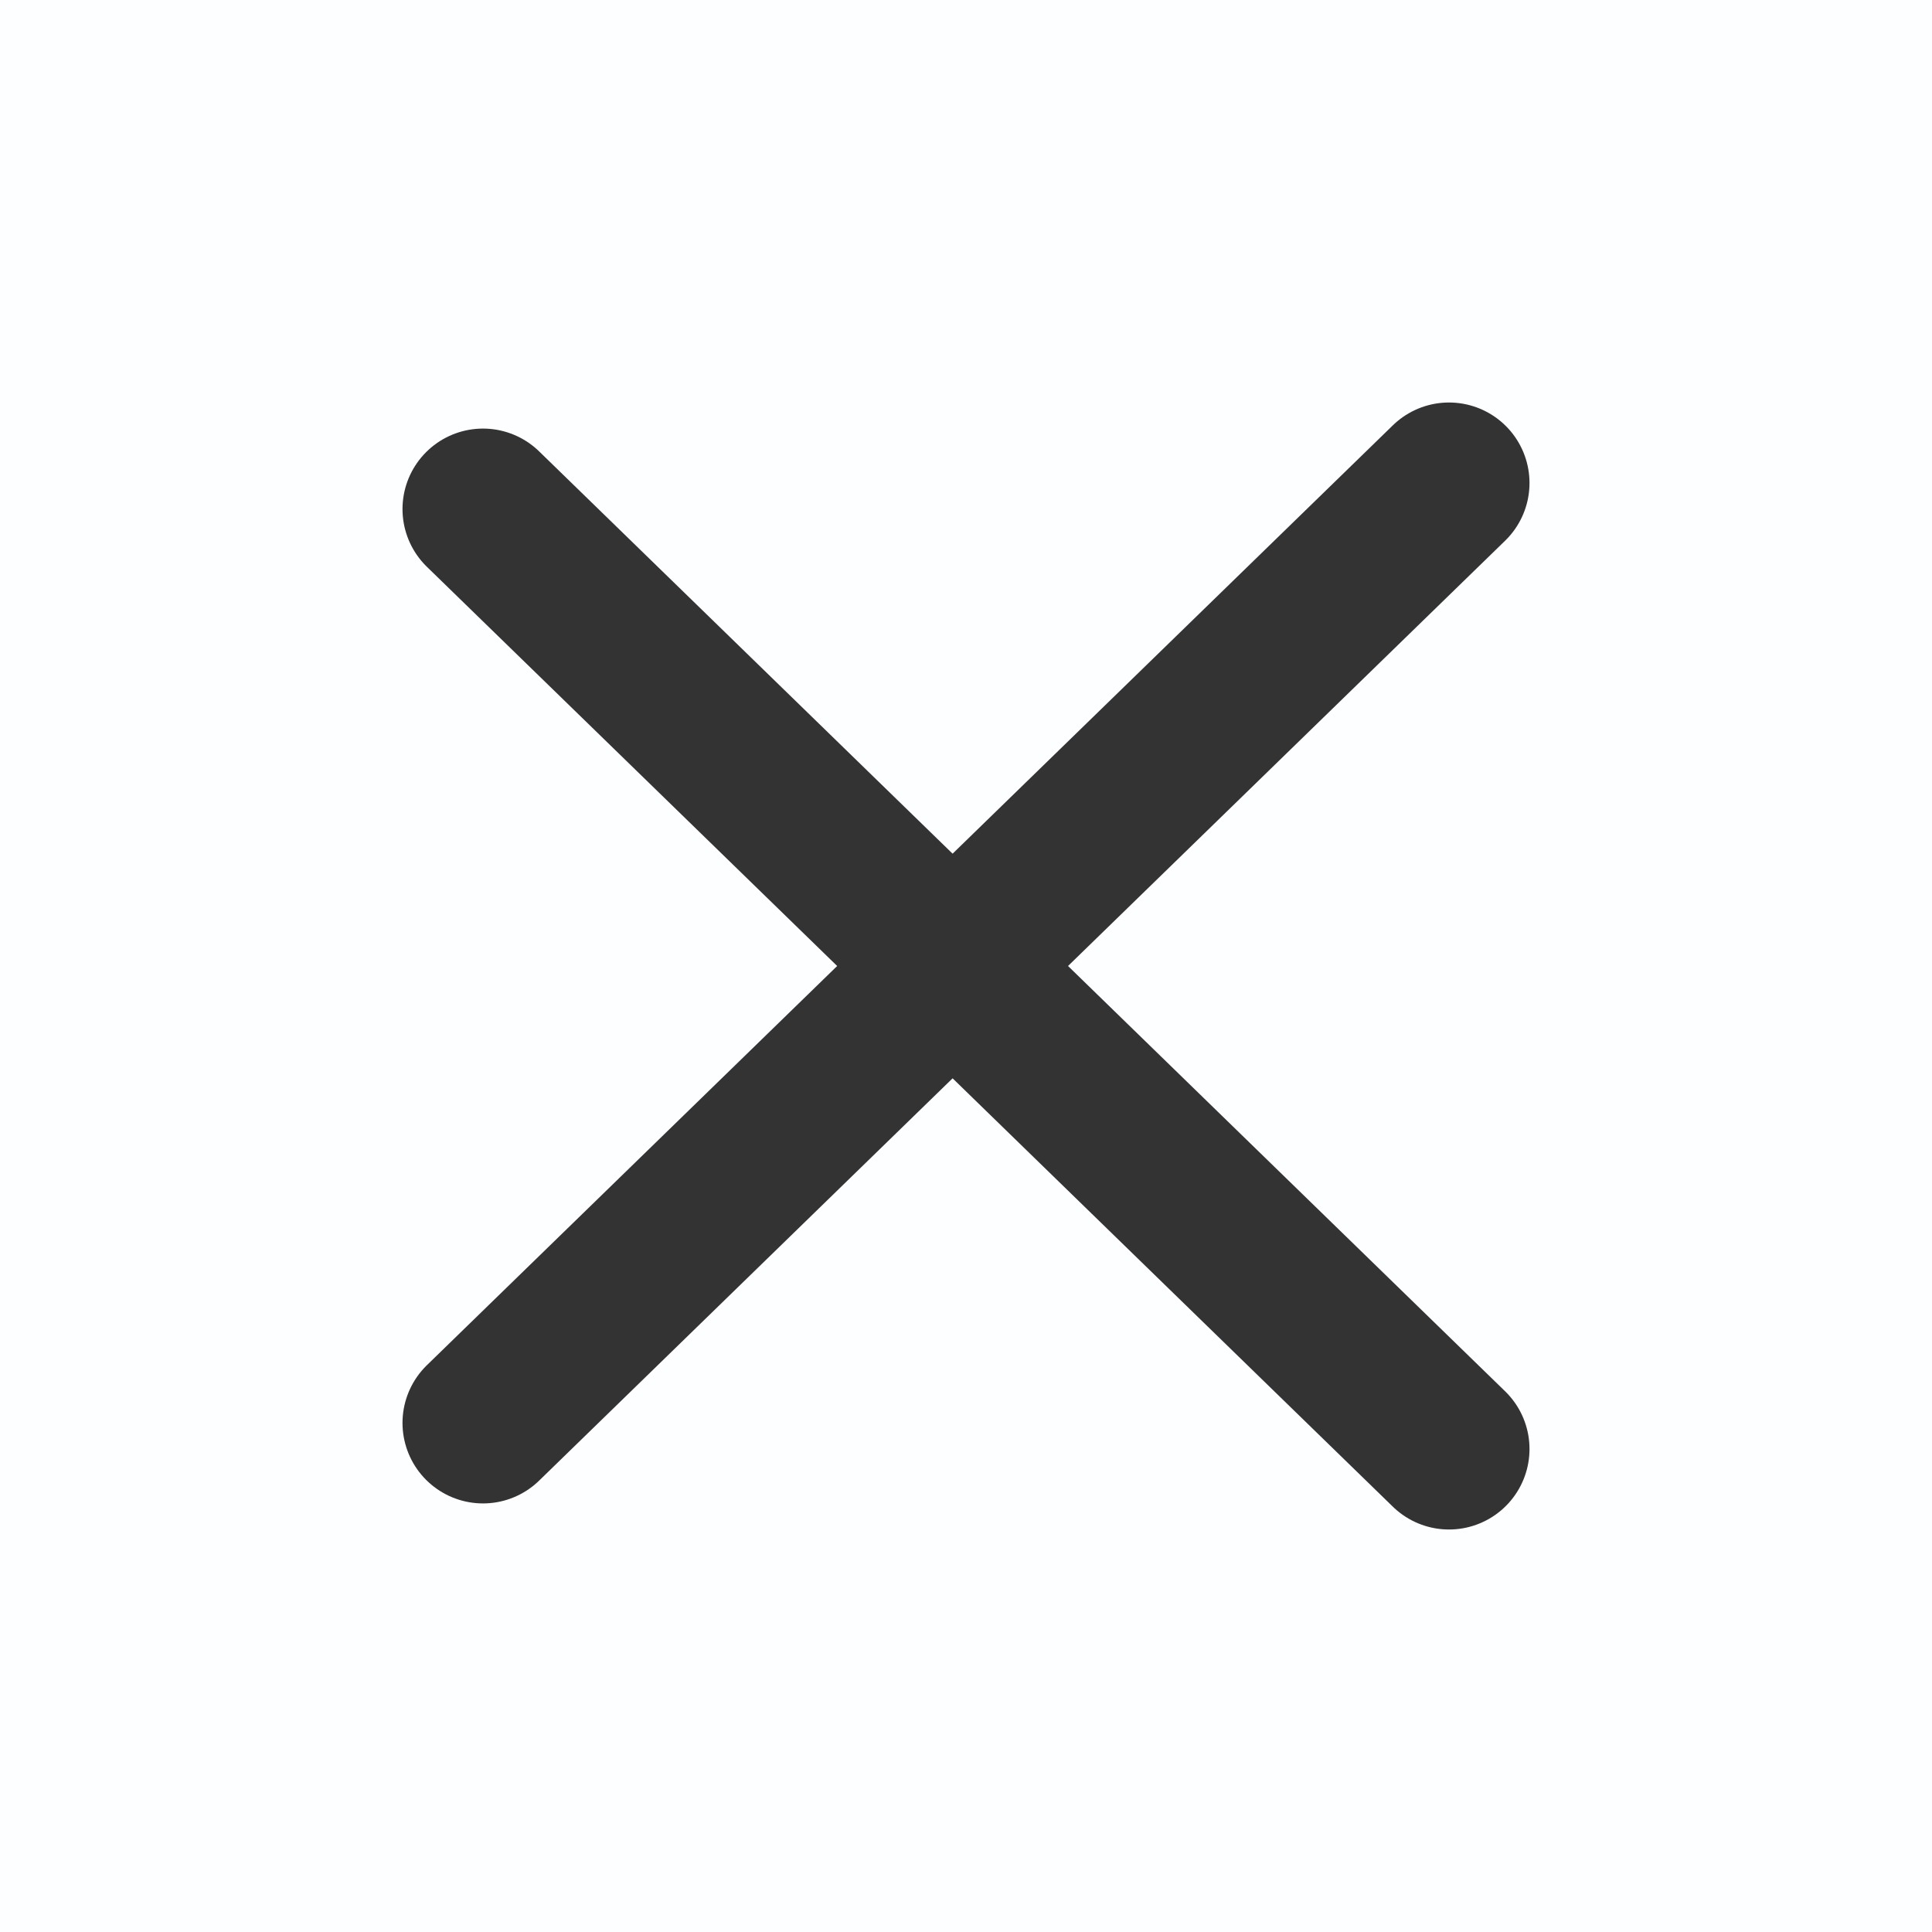 <svg width="24" height="24" viewBox="0 0 24 24" fill="none" xmlns="http://www.w3.org/2000/svg">
<rect width="24" height="24" fill="#FDFEFF"/>
<path d="M6 6.324L18 18" stroke="#333333" stroke-width="2" stroke-linecap="round"/>
<path d="M6 17.676L18 6" stroke="#333333" stroke-width="2" stroke-linecap="round"/>
</svg>
